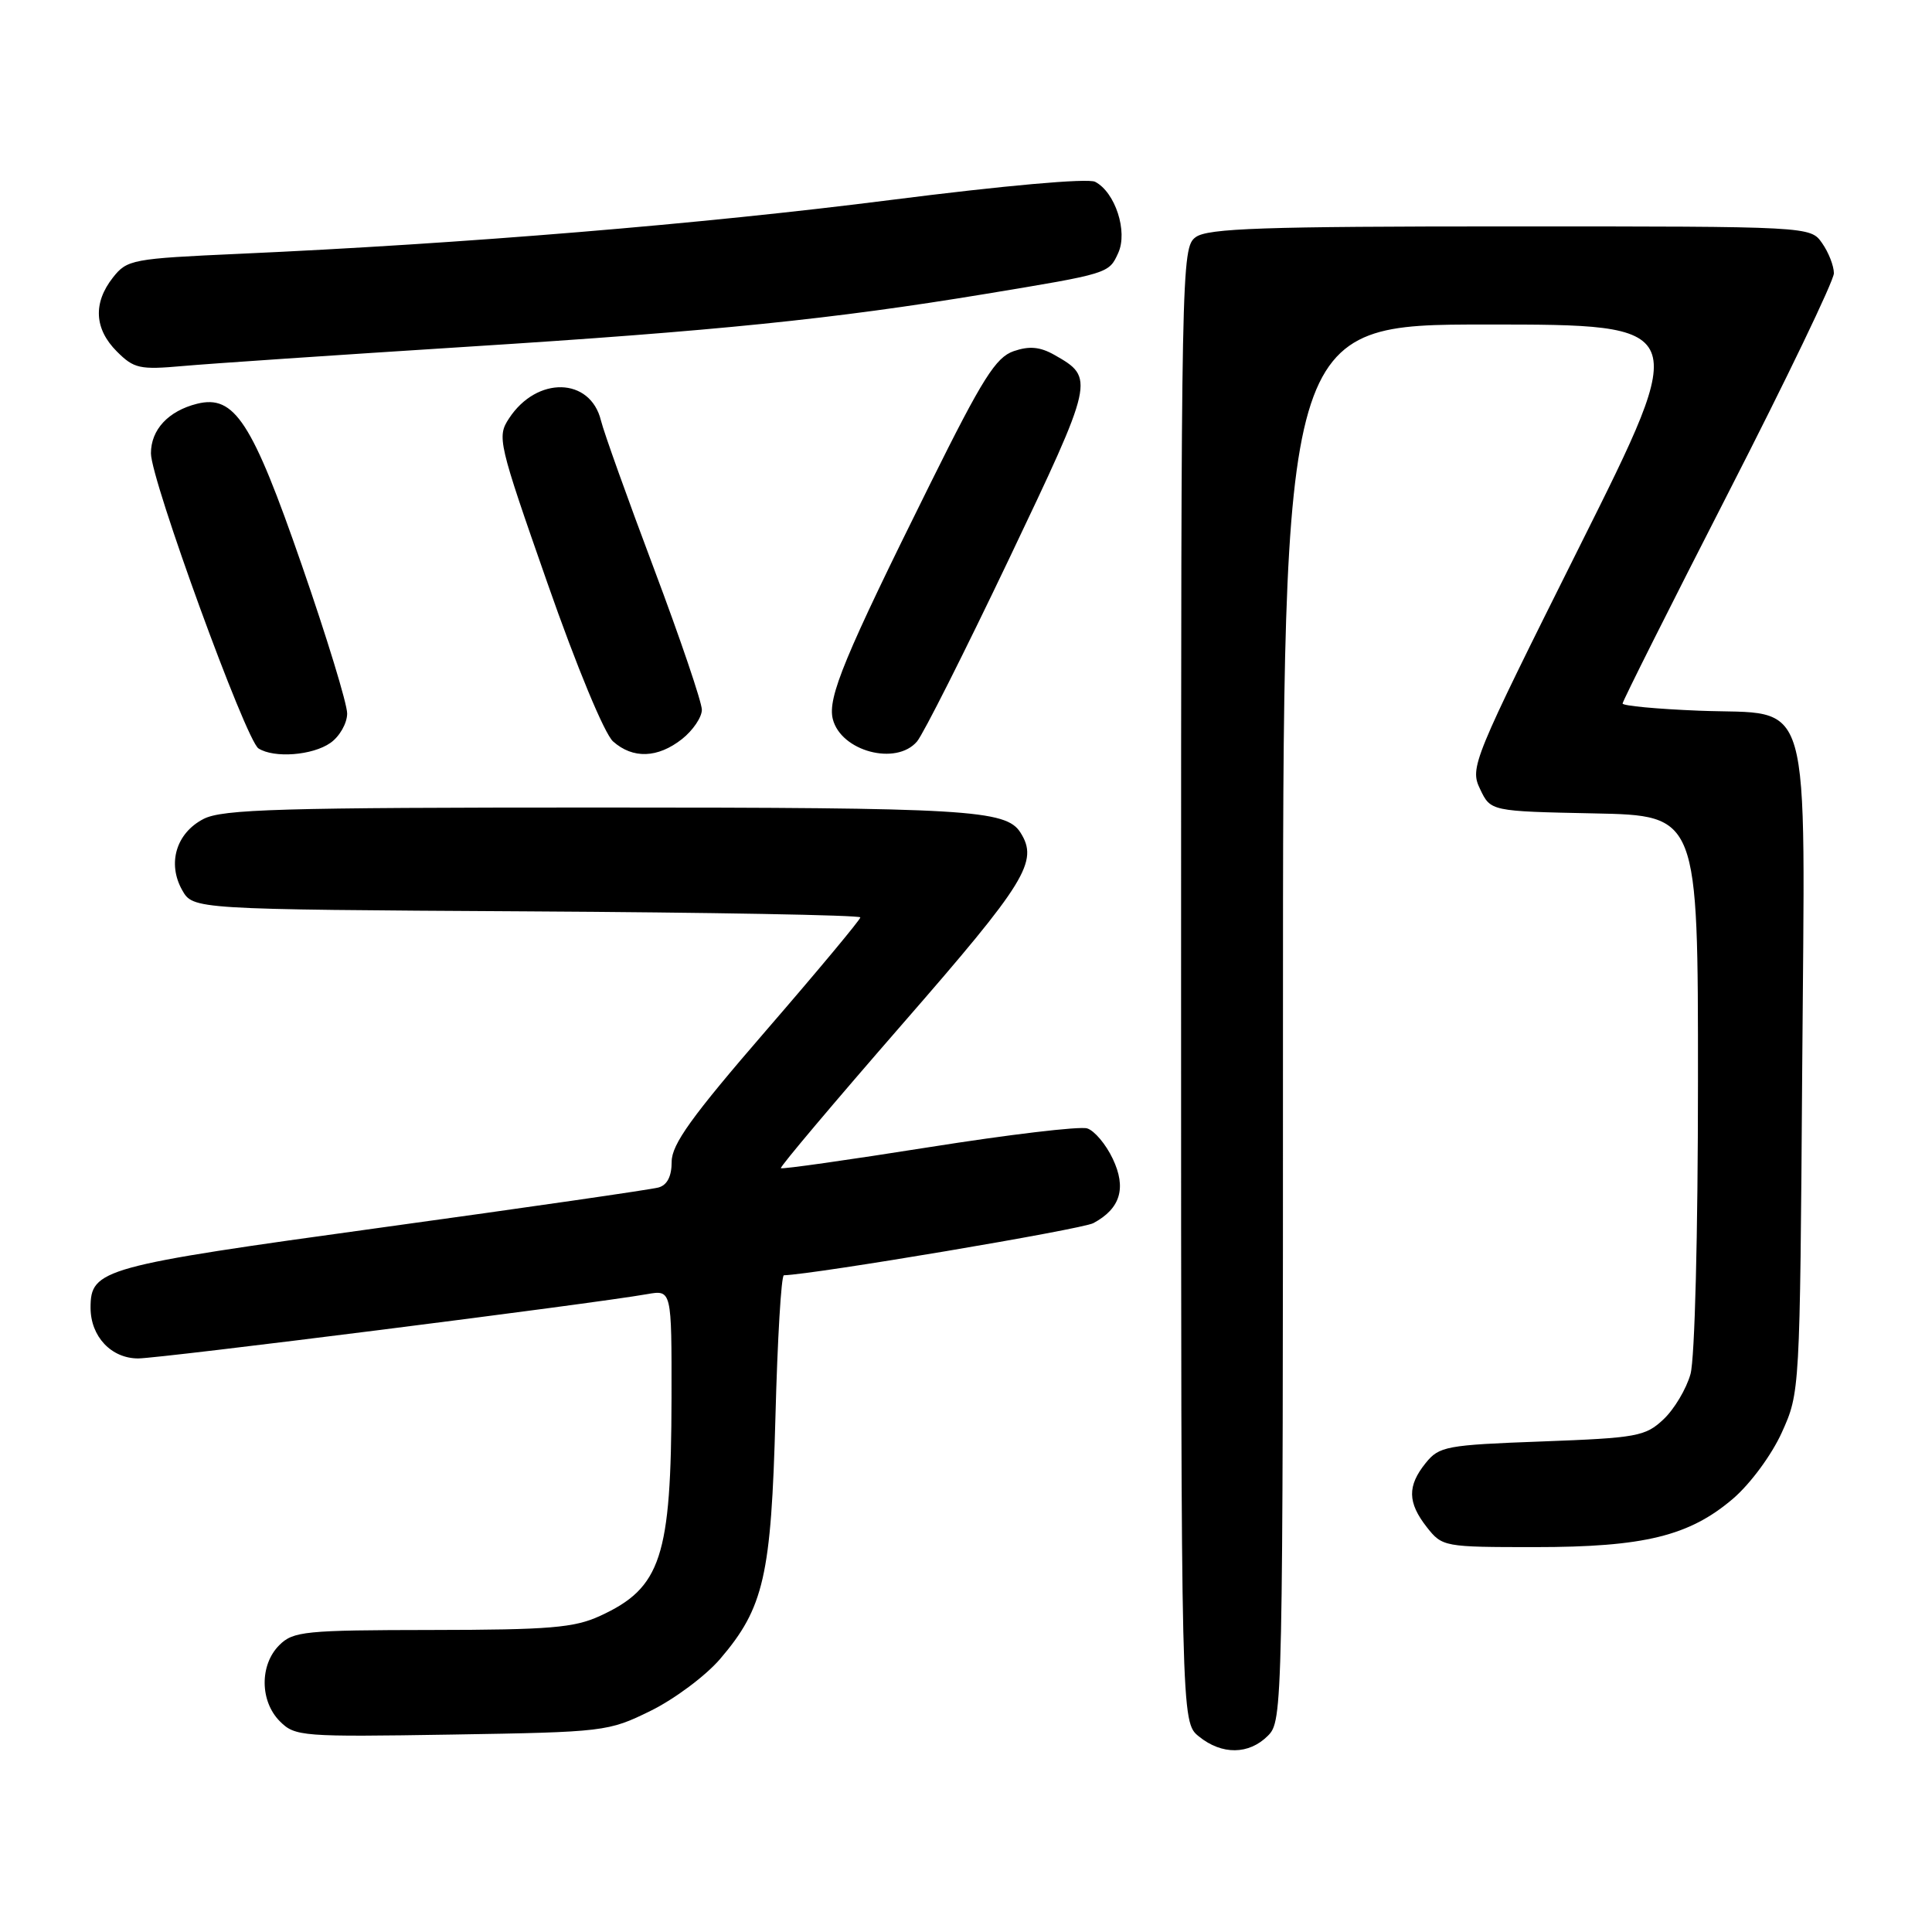 <?xml version="1.0" encoding="UTF-8" standalone="no"?>
<!DOCTYPE svg PUBLIC "-//W3C//DTD SVG 1.1//EN" "http://www.w3.org/Graphics/SVG/1.1/DTD/svg11.dtd" >
<svg xmlns="http://www.w3.org/2000/svg" xmlns:xlink="http://www.w3.org/1999/xlink" version="1.1" viewBox="0 0 256 256">
 <g >
 <path fill="currentColor"
d=" M 168.00 230.00 C 169.97 228.03 170.00 226.67 170.00 135.50 C 170.00 43.00 170.00 43.00 197.00 43.00 C 224.00 43.00 224.00 43.00 209.35 72.31 C 195.09 100.85 194.74 101.69 196.12 104.56 C 197.52 107.50 197.52 107.50 211.26 107.78 C 225.00 108.06 225.00 108.06 224.99 143.28 C 224.99 163.51 224.57 180.02 224.00 182.07 C 223.45 184.04 221.84 186.74 220.42 188.07 C 218.02 190.33 216.91 190.53 204.33 191.00 C 191.63 191.47 190.70 191.64 188.91 193.86 C 186.46 196.90 186.50 199.09 189.07 202.37 C 191.11 204.96 191.35 205.00 203.39 205.00 C 217.86 205.00 223.85 203.53 229.65 198.57 C 231.94 196.60 234.76 192.78 236.11 189.79 C 238.49 184.52 238.50 184.38 238.80 141.92 C 239.16 90.48 240.39 94.79 225.12 94.17 C 219.55 93.95 215.00 93.52 215.00 93.22 C 215.00 92.91 221.30 80.36 229.00 65.32 C 236.70 50.29 243.00 37.19 243.00 36.21 C 243.00 35.24 242.30 33.44 241.44 32.22 C 239.89 30.00 239.89 30.00 200.13 30.00 C 167.38 30.00 160.04 30.25 158.44 31.42 C 156.54 32.81 156.50 34.98 156.50 130.51 C 156.50 228.18 156.50 228.18 158.86 230.09 C 161.91 232.56 165.48 232.52 168.00 230.00 Z  M 86.22 226.69 C 89.37 225.14 93.51 222.05 95.42 219.82 C 101.22 213.04 102.19 208.80 102.75 187.75 C 103.02 177.44 103.52 168.99 103.87 168.98 C 107.93 168.86 143.33 162.90 144.88 162.07 C 148.47 160.14 149.29 157.41 147.44 153.53 C 146.54 151.63 145.02 149.82 144.06 149.52 C 143.09 149.21 133.63 150.34 123.03 152.02 C 112.42 153.70 103.62 154.95 103.47 154.79 C 103.31 154.63 110.57 146.03 119.59 135.67 C 135.99 116.85 137.65 114.15 135.21 110.31 C 133.30 107.30 128.19 107.00 79.39 107.00 C 37.09 107.00 29.47 107.22 26.96 108.52 C 23.35 110.39 22.15 114.39 24.13 117.93 C 25.58 120.50 25.58 120.50 69.79 120.76 C 94.10 120.90 114.00 121.26 114.00 121.56 C 114.00 121.86 108.38 128.61 101.50 136.56 C 91.64 147.96 89.00 151.63 89.00 153.94 C 89.00 155.87 88.41 157.03 87.25 157.35 C 86.29 157.62 69.75 160.01 50.51 162.66 C 13.44 167.77 12.00 168.17 12.00 173.28 C 12.00 177.09 14.74 180.00 18.31 180.00 C 21.26 179.99 78.39 172.78 85.75 171.48 C 89.00 170.91 89.00 170.91 88.98 185.20 C 88.94 206.34 87.61 210.40 79.50 214.12 C 76.09 215.69 72.81 215.96 57.25 215.98 C 40.35 216.00 38.85 216.15 37.00 218.00 C 34.39 220.61 34.43 225.43 37.09 228.09 C 39.09 230.09 39.99 230.16 59.84 229.84 C 80.14 229.51 80.60 229.45 86.22 226.69 Z  M 43.78 98.44 C 45.00 97.59 46.00 95.83 46.00 94.54 C 46.00 93.25 43.29 84.39 39.98 74.85 C 33.40 55.85 31.07 52.27 26.11 53.50 C 22.30 54.46 20.00 56.93 20.00 60.07 C 20.00 63.60 32.58 98.11 34.25 99.17 C 36.32 100.49 41.41 100.10 43.78 98.44 Z  M 90.37 97.93 C 91.81 96.79 93.00 95.04 93.00 94.05 C 93.00 93.05 90.15 84.65 86.66 75.37 C 83.17 66.09 80.00 57.25 79.63 55.72 C 78.22 49.97 71.13 49.81 67.45 55.44 C 65.84 57.89 66.00 58.59 72.53 77.24 C 76.43 88.40 80.10 97.24 81.24 98.25 C 83.87 100.58 87.15 100.46 90.37 97.93 Z  M 121.51 98.25 C 122.33 97.29 127.80 86.43 133.67 74.13 C 145.04 50.26 145.08 50.08 139.72 47.03 C 137.81 45.95 136.40 45.82 134.32 46.53 C 131.95 47.35 130.20 50.12 123.31 64.00 C 111.89 87.00 109.64 92.43 110.35 95.28 C 111.43 99.55 118.74 101.50 121.51 98.25 Z  M 62.00 45.94 C 94.88 43.86 110.37 42.28 130.50 38.96 C 146.96 36.24 146.93 36.25 148.17 33.52 C 149.47 30.68 147.77 25.47 145.11 24.09 C 144.16 23.59 133.09 24.58 118.00 26.50 C 93.08 29.68 61.40 32.30 31.71 33.63 C 17.51 34.27 16.84 34.39 14.96 36.78 C 12.31 40.15 12.50 43.59 15.48 46.57 C 17.75 48.84 18.51 49.01 24.23 48.50 C 27.68 48.19 44.67 47.04 62.00 45.94 Z "/>
</g>
</svg>